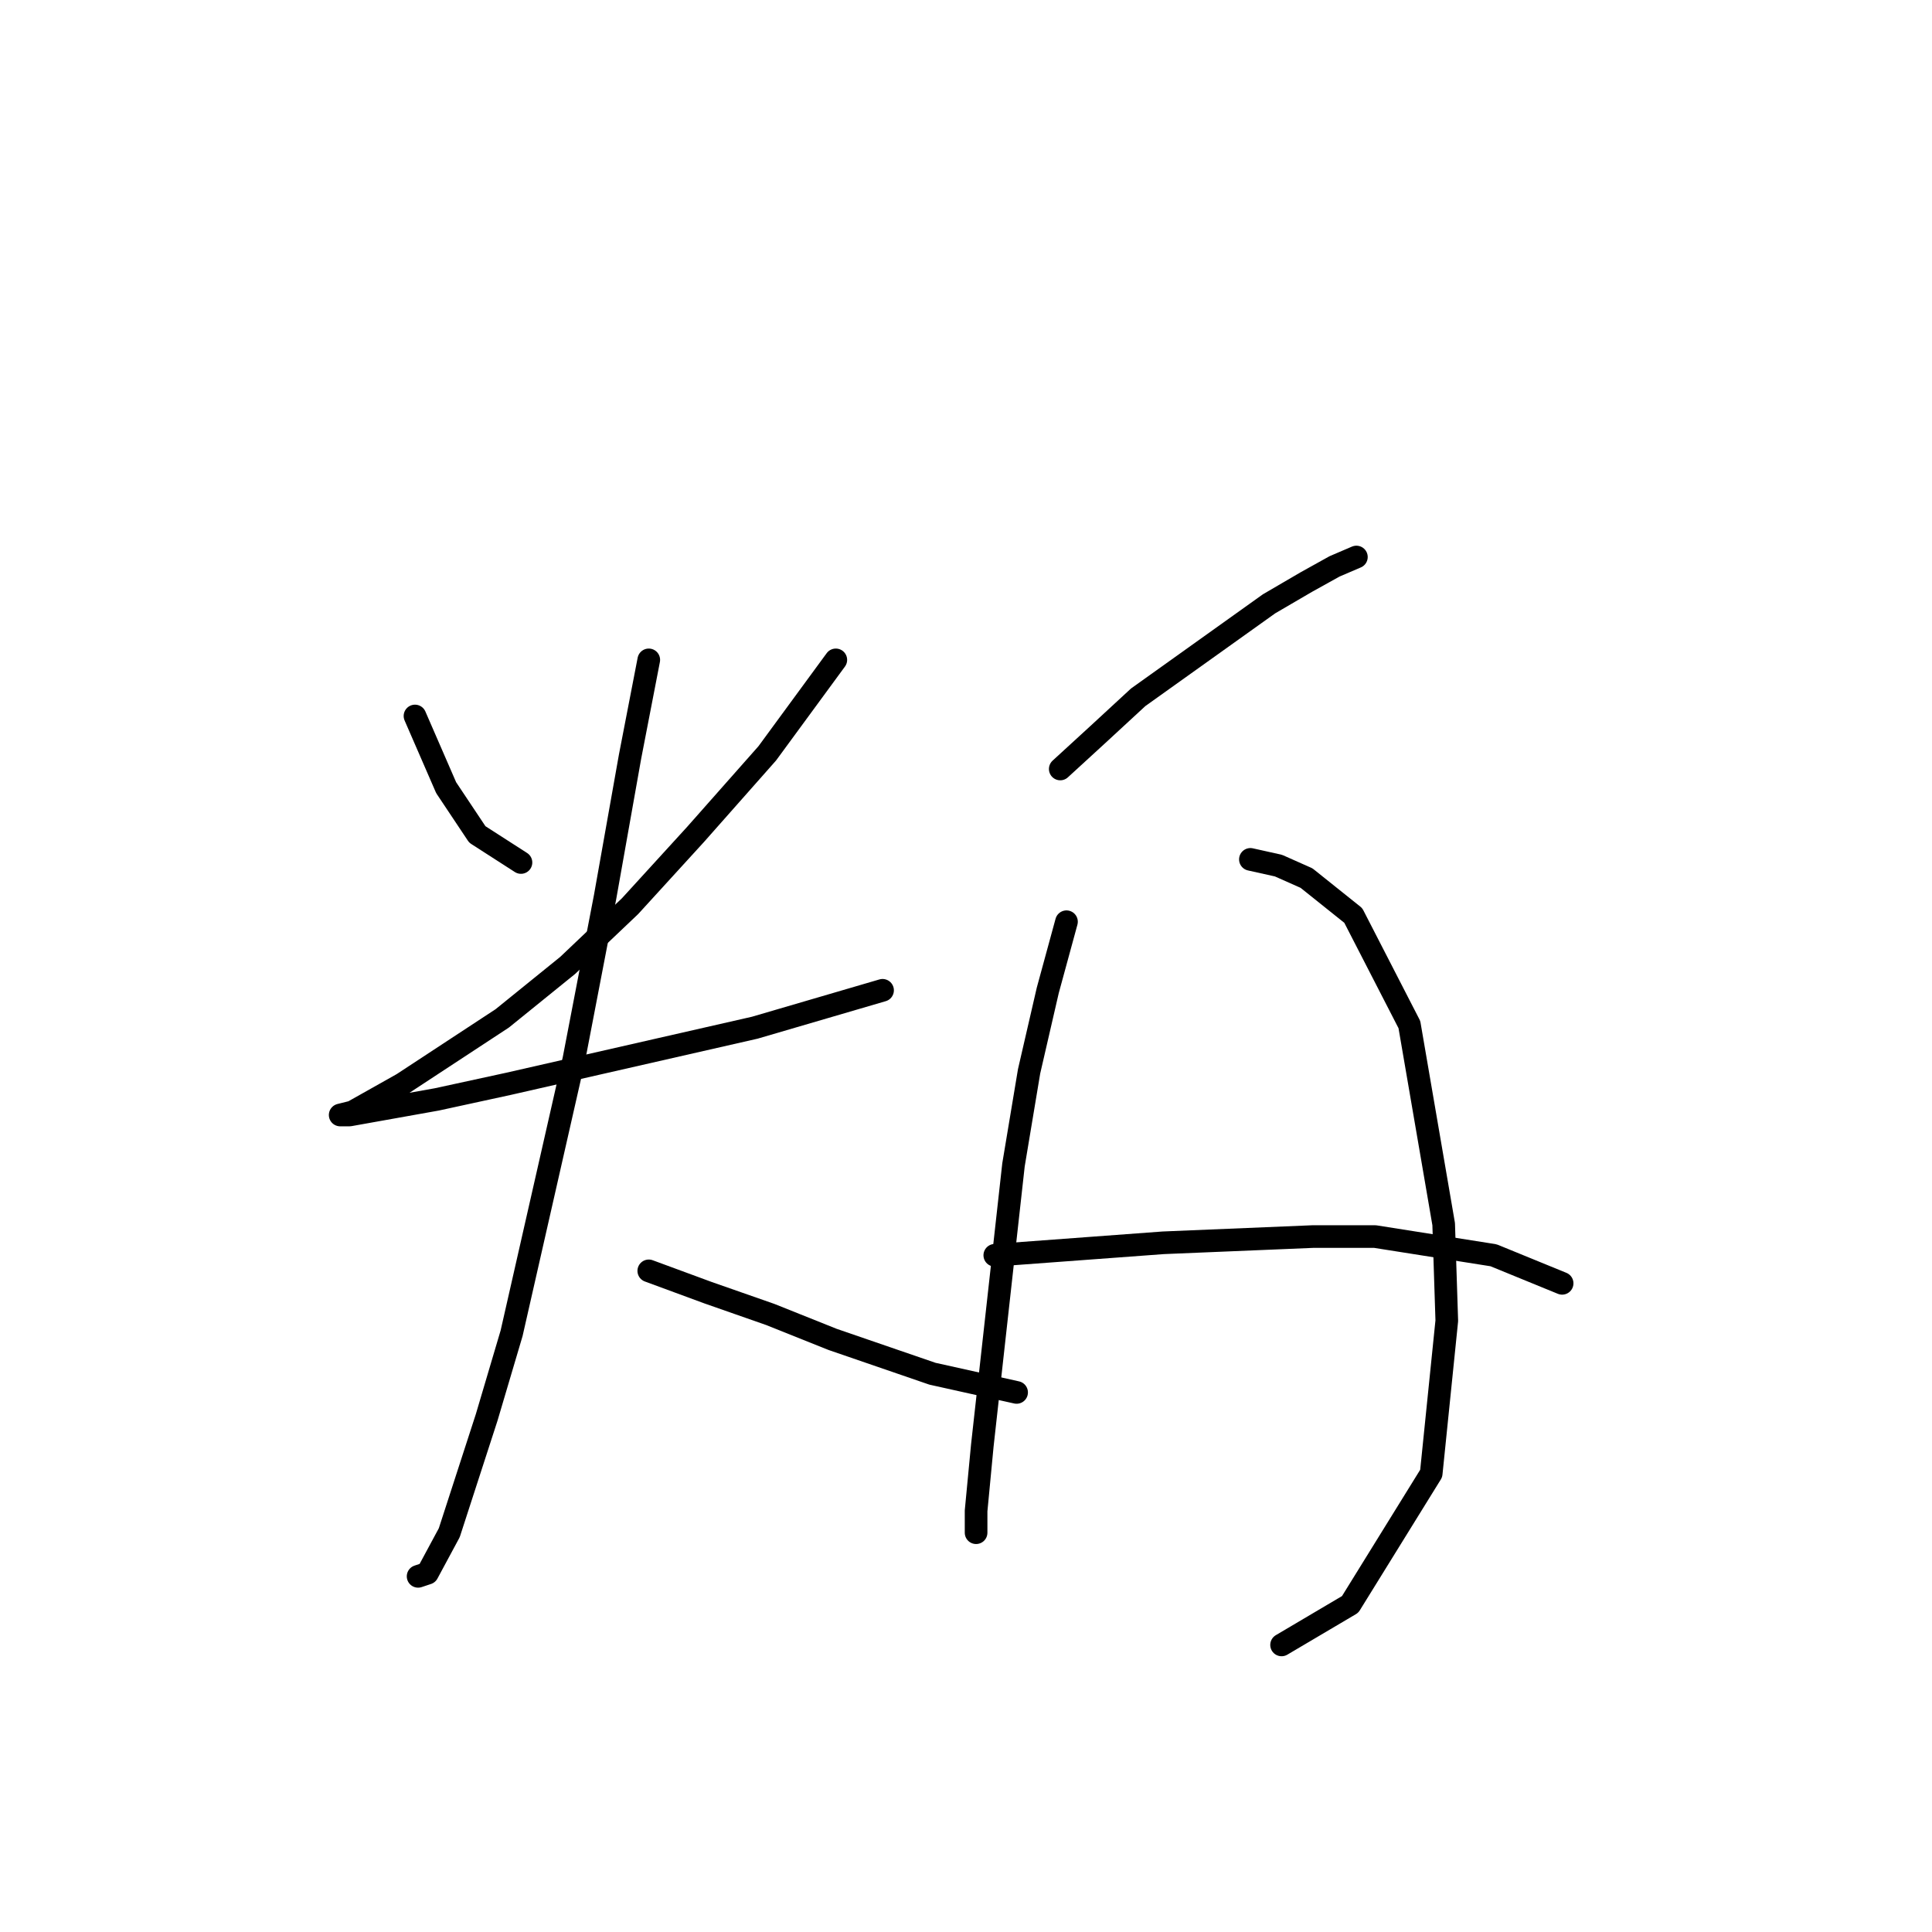 <?xml version="1.0" standalone="no"?>
    <svg width="256" height="256" xmlns="http://www.w3.org/2000/svg" version="1.1">
    <polyline stroke="black" stroke-width="3" stroke-linecap="round" fill="transparent" stroke-linejoin="round" points="54.988 94.872 59.118 104.372 63.249 110.568 69.031 114.286 69.031 114.286 " />
        <polyline stroke="black" stroke-width="3" stroke-linecap="round" fill="transparent" stroke-linejoin="round" points="110.75 87.437 101.662 99.829 92.162 110.568 83.488 120.068 75.227 127.916 66.553 134.938 53.336 143.612 46.727 147.33 45.075 147.743 46.314 147.743 57.879 145.677 67.379 143.612 100.01 136.177 116.945 131.221 116.945 131.221 " />
        <polyline stroke="black" stroke-width="3" stroke-linecap="round" fill="transparent" stroke-linejoin="round" points="85.966 87.437 83.488 100.242 80.184 118.829 76.053 140.308 67.792 176.656 64.488 187.809 59.531 203.091 56.64 208.461 55.401 208.874 55.401 208.874 " />
        <polyline stroke="black" stroke-width="3" stroke-linecap="round" fill="transparent" stroke-linejoin="round" points="85.966 168.395 93.814 171.287 102.075 174.178 110.336 177.482 123.554 182.026 134.706 184.504 134.706 184.504 " />
        <polyline stroke="black" stroke-width="3" stroke-linecap="round" fill="transparent" stroke-linejoin="round" points="140.489 101.894 145.446 97.351 150.815 92.394 168.164 80.003 173.12 77.111 176.838 75.046 179.729 73.807 179.729 73.807 " />
        <polyline stroke="black" stroke-width="3" stroke-linecap="round" fill="transparent" stroke-linejoin="round" points="141.315 122.134 138.837 131.221 136.359 141.96 134.293 154.352 131.815 176.656 130.163 191.526 129.337 200.2 129.337 203.091 129.337 202.265 129.337 202.265 " />
        <polyline stroke="black" stroke-width="3" stroke-linecap="round" fill="transparent" stroke-linejoin="round" points="165.685 113.873 169.403 114.699 173.12 116.351 179.316 121.308 186.751 135.764 191.294 162.2 191.707 175.004 189.642 195.244 178.903 212.592 169.816 217.961 169.816 217.961 " />
        <polyline stroke="black" stroke-width="3" stroke-linecap="round" fill="transparent" stroke-linejoin="round" points="131.815 166.33 154.12 164.678 173.946 163.852 182.207 163.852 197.903 166.33 206.99 170.047 206.99 170.047 " />
        </svg>